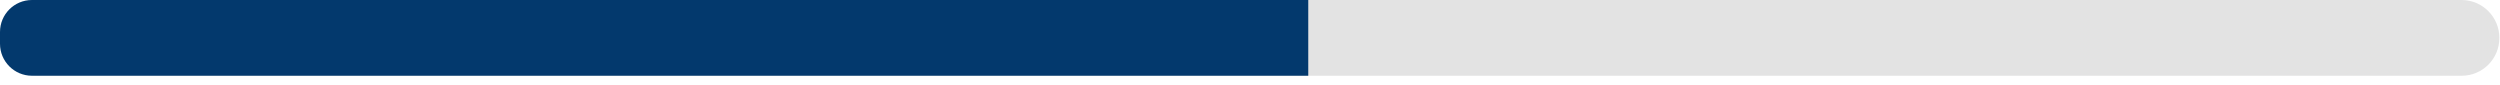 <svg width="236" height="8" viewBox="0 0 236 8" fill="none" xmlns="http://www.w3.org/2000/svg">
<path d="M232.38 7.15H3.57C1.6 7.15 0 5.55 0 3.58C0 1.6 1.6 0 3.57 0H232.37C234.34 0 235.94 1.6 235.94 3.57C235.95 5.55 234.35 7.15 232.38 7.15Z" fill="#E3E3E3"/>
<path d="M123.5 7.15H3.02C1.35 7.15 0 5.8 0 4.13V3.02C0 1.35 1.35 0 3.02 0H123.5V7.15Z" fill="#03396D"/>
</svg>
